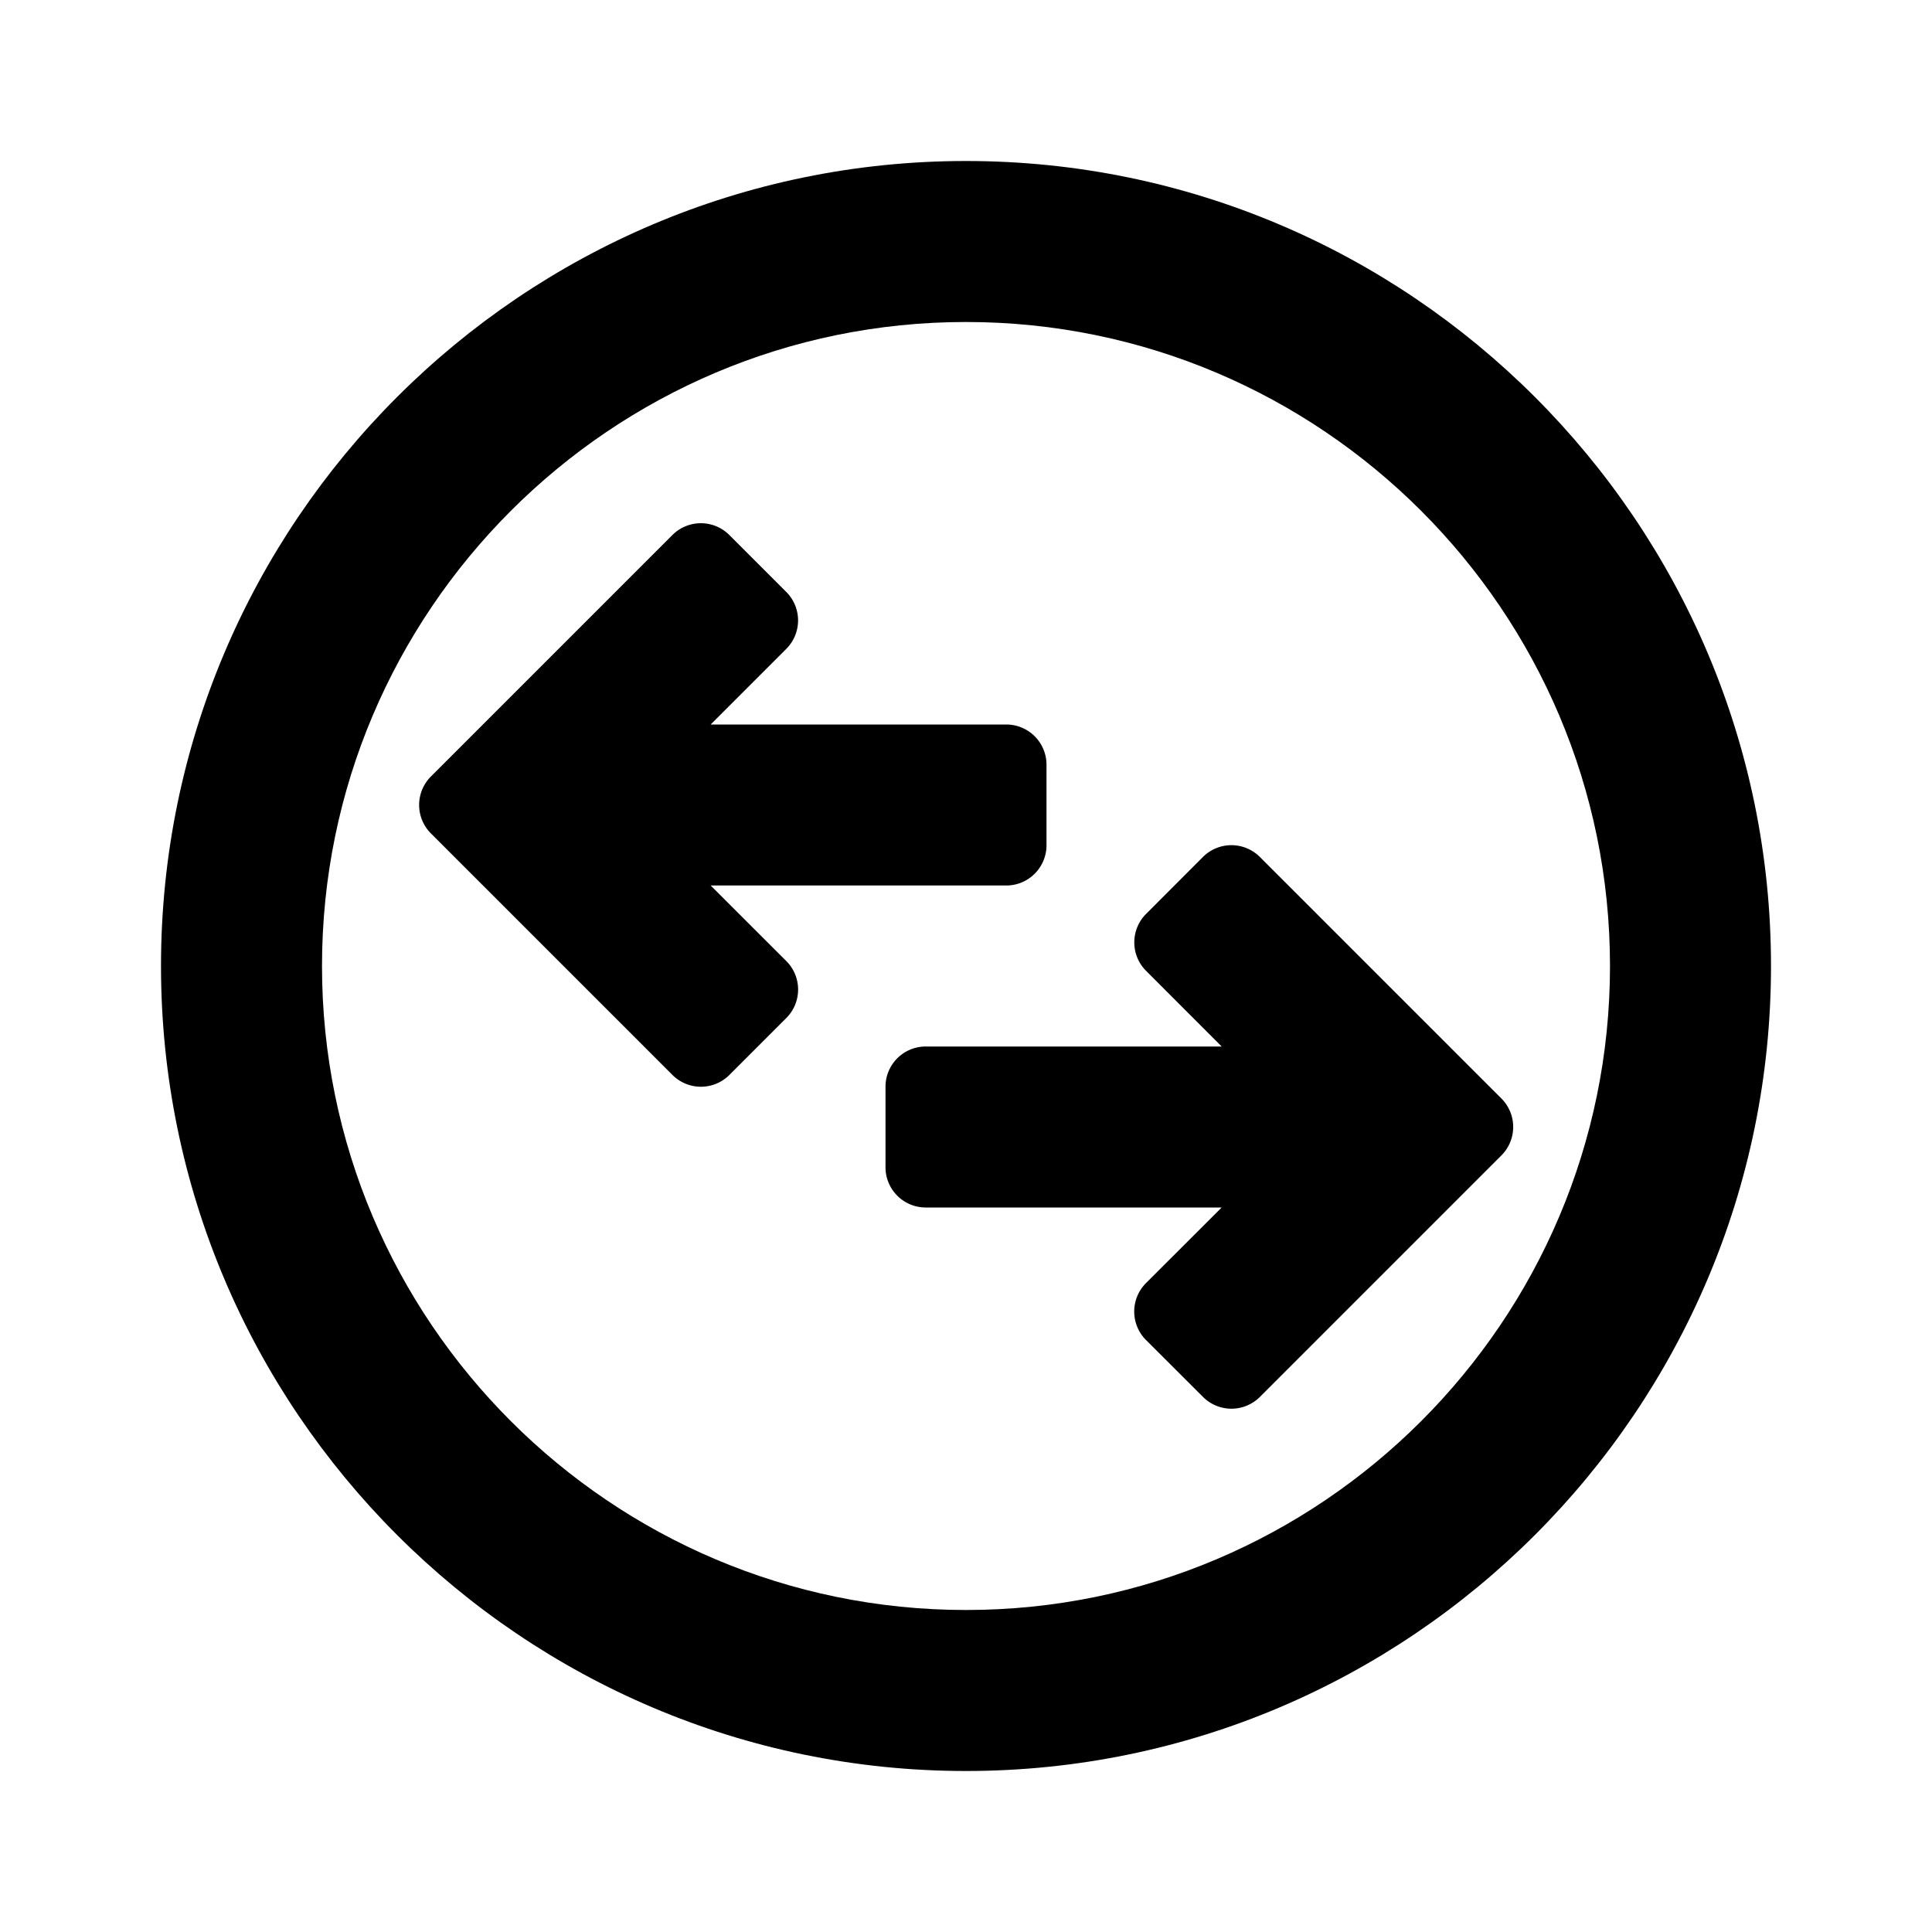 <svg aria-label="move icon" viewBox="0 0 24 24"><path d="m14.237 12.06.939.94H11.5a.5.5 0 0 0-.5.5v1a.5.5 0 0 0 .5.5h3.676l-.94.939a.5.5 0 0 0 0 .707l.708.707a.5.5 0 0 0 .707 0l3-3a.5.5 0 0 0 0-.707l-3-3a.5.5 0 0 0-.708 0l-.706.707a.5.5 0 0 0 0 .707zM8.828 11l.94.939a.5.5 0 0 1 0 .707l-.707.707a.5.5 0 0 1-.708 0l-3-3a.5.5 0 0 1 0-.707l3-3a.5.5 0 0 1 .707 0l.707.707a.5.5 0 0 1 0 .708L8.828 9H12.5a.5.5 0 0 1 .5.5v1a.5.5 0 0 1-.5.5z"/><path clip-rule="evenodd" d="M12 2C6.486 2 2 6.486 2 12s4.486 10 10 10 10-4.486 10-10S17.514 2 12 2zm0 2c-4.411 0-8 3.589-8 8s3.589 8 8 8 8-3.589 8-8-3.589-8-8-8z" fill-rule="evenodd"/></svg>